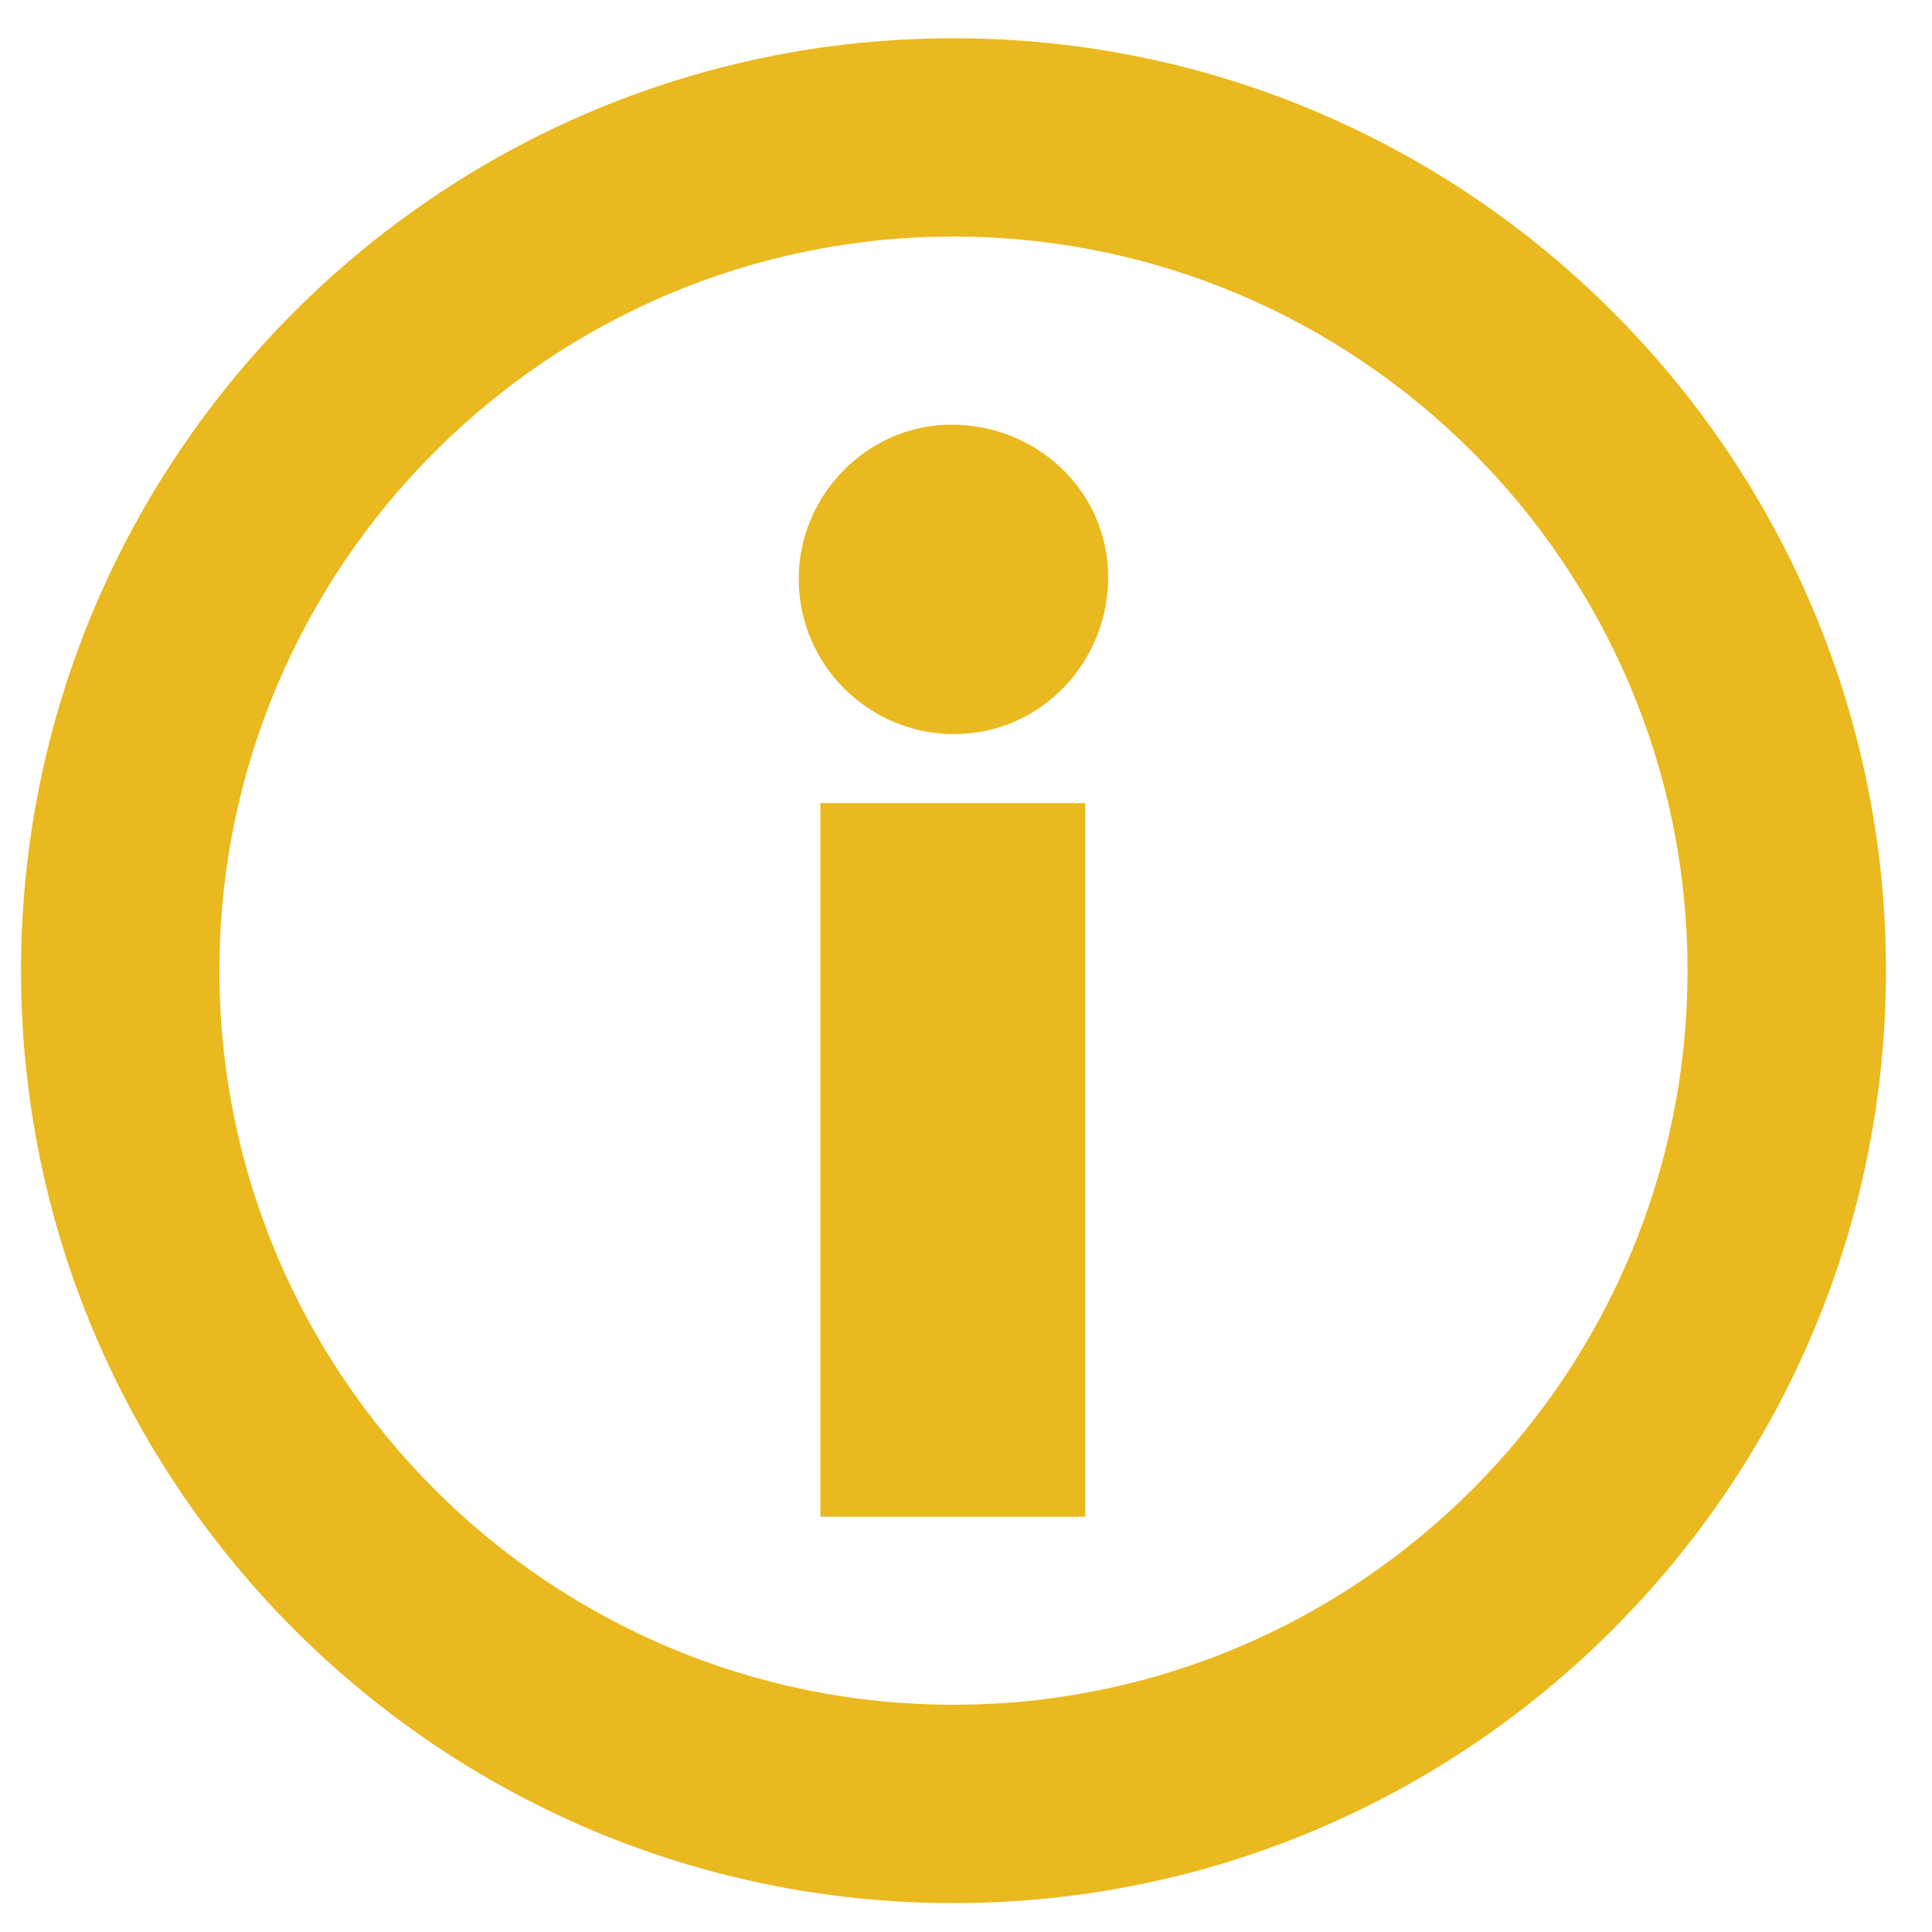 <?xml version="1.0" encoding="utf-8"?>
<!-- Generator: Adobe Illustrator 15.0.0, SVG Export Plug-In  -->
<!DOCTYPE svg PUBLIC "-//W3C//DTD SVG 1.1//EN" "http://www.w3.org/Graphics/SVG/1.1/DTD/svg11.dtd">
<svg version="1.1"
	 xmlns="http://www.w3.org/2000/svg" xmlns:xlink="http://www.w3.org/1999/xlink" xmlns:a="http://ns.adobe.com/AdobeSVGViewerExtensions/3.0/"
	 x="0px" y="0px" width="24px" height="24px" viewBox="-0.261 -0.475 24 24" enable-background="new -0.261 -0.475 24 24"
	 xml:space="preserve">
<defs>
</defs>
<path fill="#EAB91F" d="M11.583,23.166C5.196,23.166,0,17.971,0,11.583S5.196,0,11.583,0c6.388,0,11.584,5.195,11.584,11.583
	S17.971,23.166,11.583,23.166z M11.583,2.464c-5.027,0-9.118,4.091-9.118,9.119s4.091,9.119,9.118,9.119
	c5.028,0,9.119-4.091,9.119-9.119S16.611,2.464,11.583,2.464z"/>
<path fill="#EAB91F" d="M9.661,6.714c0-1.041,0.856-1.914,1.897-1.914c1.058,0,1.947,0.822,1.947,1.897
	c0,1.058-0.84,1.947-1.914,1.947C10.534,8.645,9.661,7.788,9.661,6.714z M9.93,18.366V9.501h3.291v8.865H9.93z"/>
</svg>
